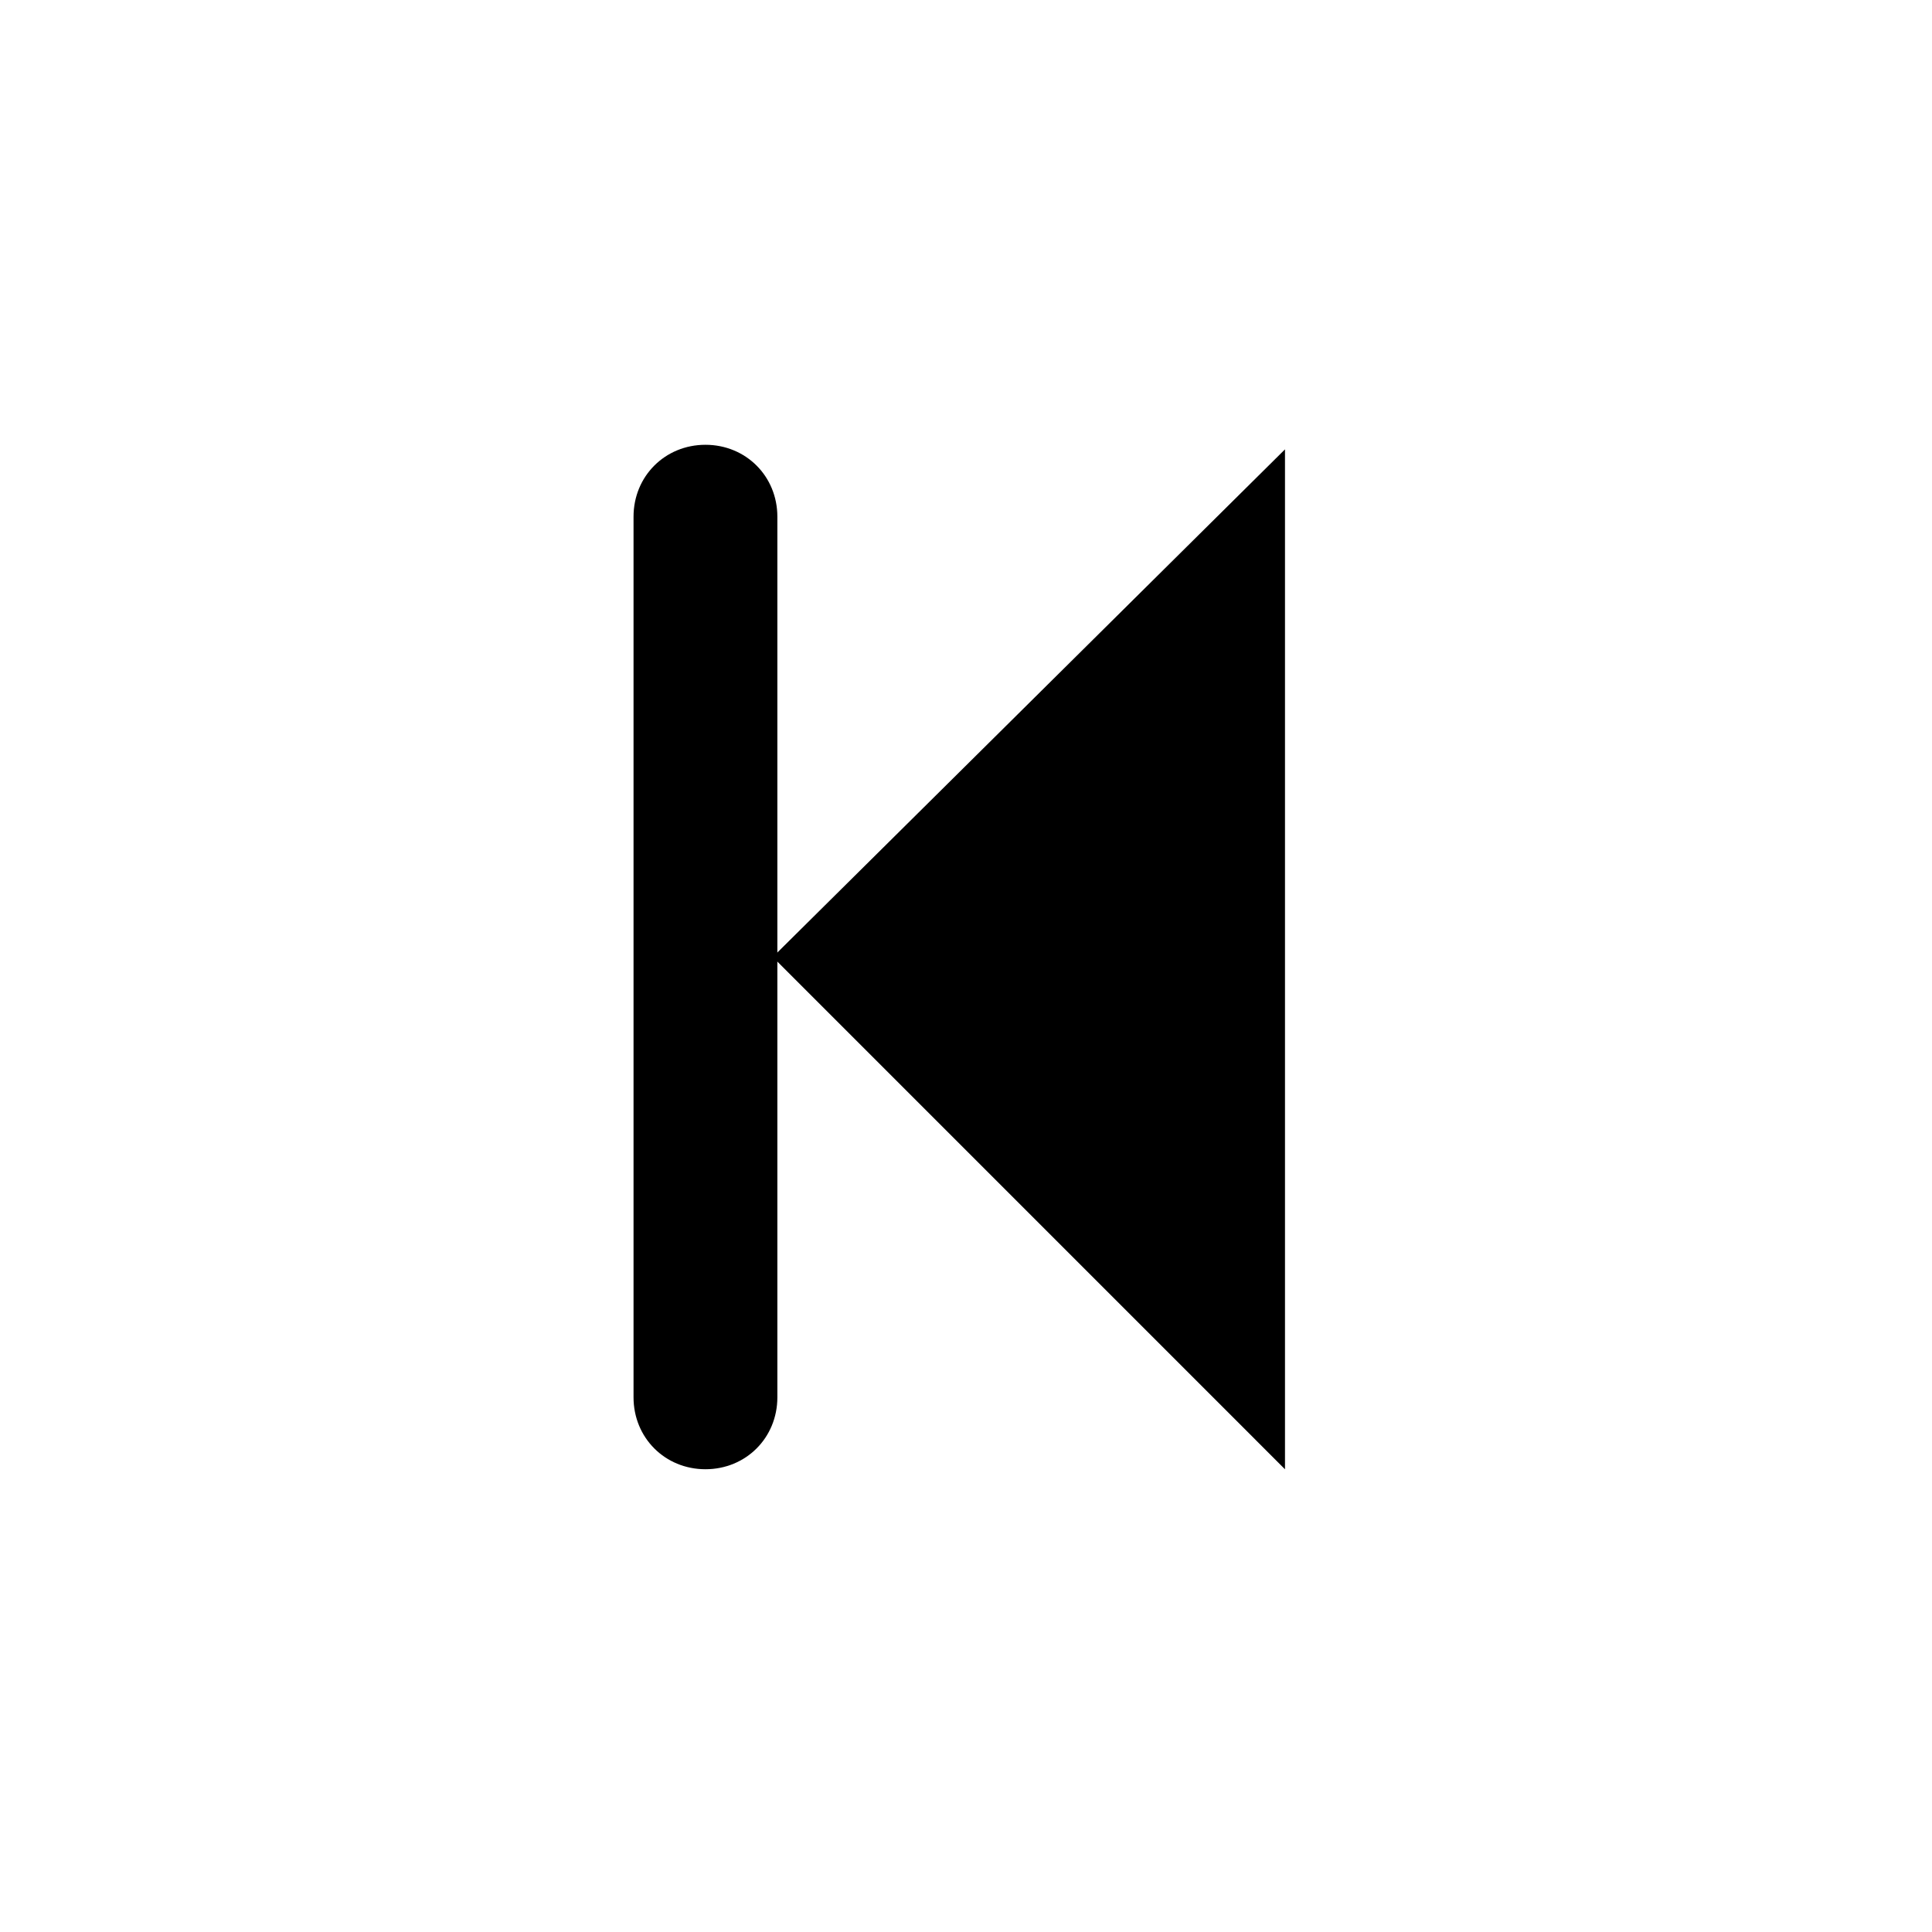 <?xml version="1.0" encoding="utf-8"?>
<!-- Generated by IcoMoon.io -->
<!DOCTYPE svg PUBLIC "-//W3C//DTD SVG 1.1//EN" "http://www.w3.org/Graphics/SVG/1.1/DTD/svg11.dtd">
<svg version="1.1" xmlns="http://www.w3.org/2000/svg" xmlns:xlink="http://www.w3.org/1999/xlink" width="36" height="36" viewBox="0 0 36 36">
<g>
</g>
	<path d="M14.4 17.833l9.544-9.46v19.005z" fill="#000000" />
	<path d="M11.805 9.628c0-0.754 0.586-1.34 1.34-1.34v0c0.754 0 1.34 0.586 1.34 1.34v16.409c0 0.754-0.586 1.34-1.34 1.34v0c-0.754 0-1.34-0.586-1.34-1.34v-16.409z" fill="#000000" />
</svg>
